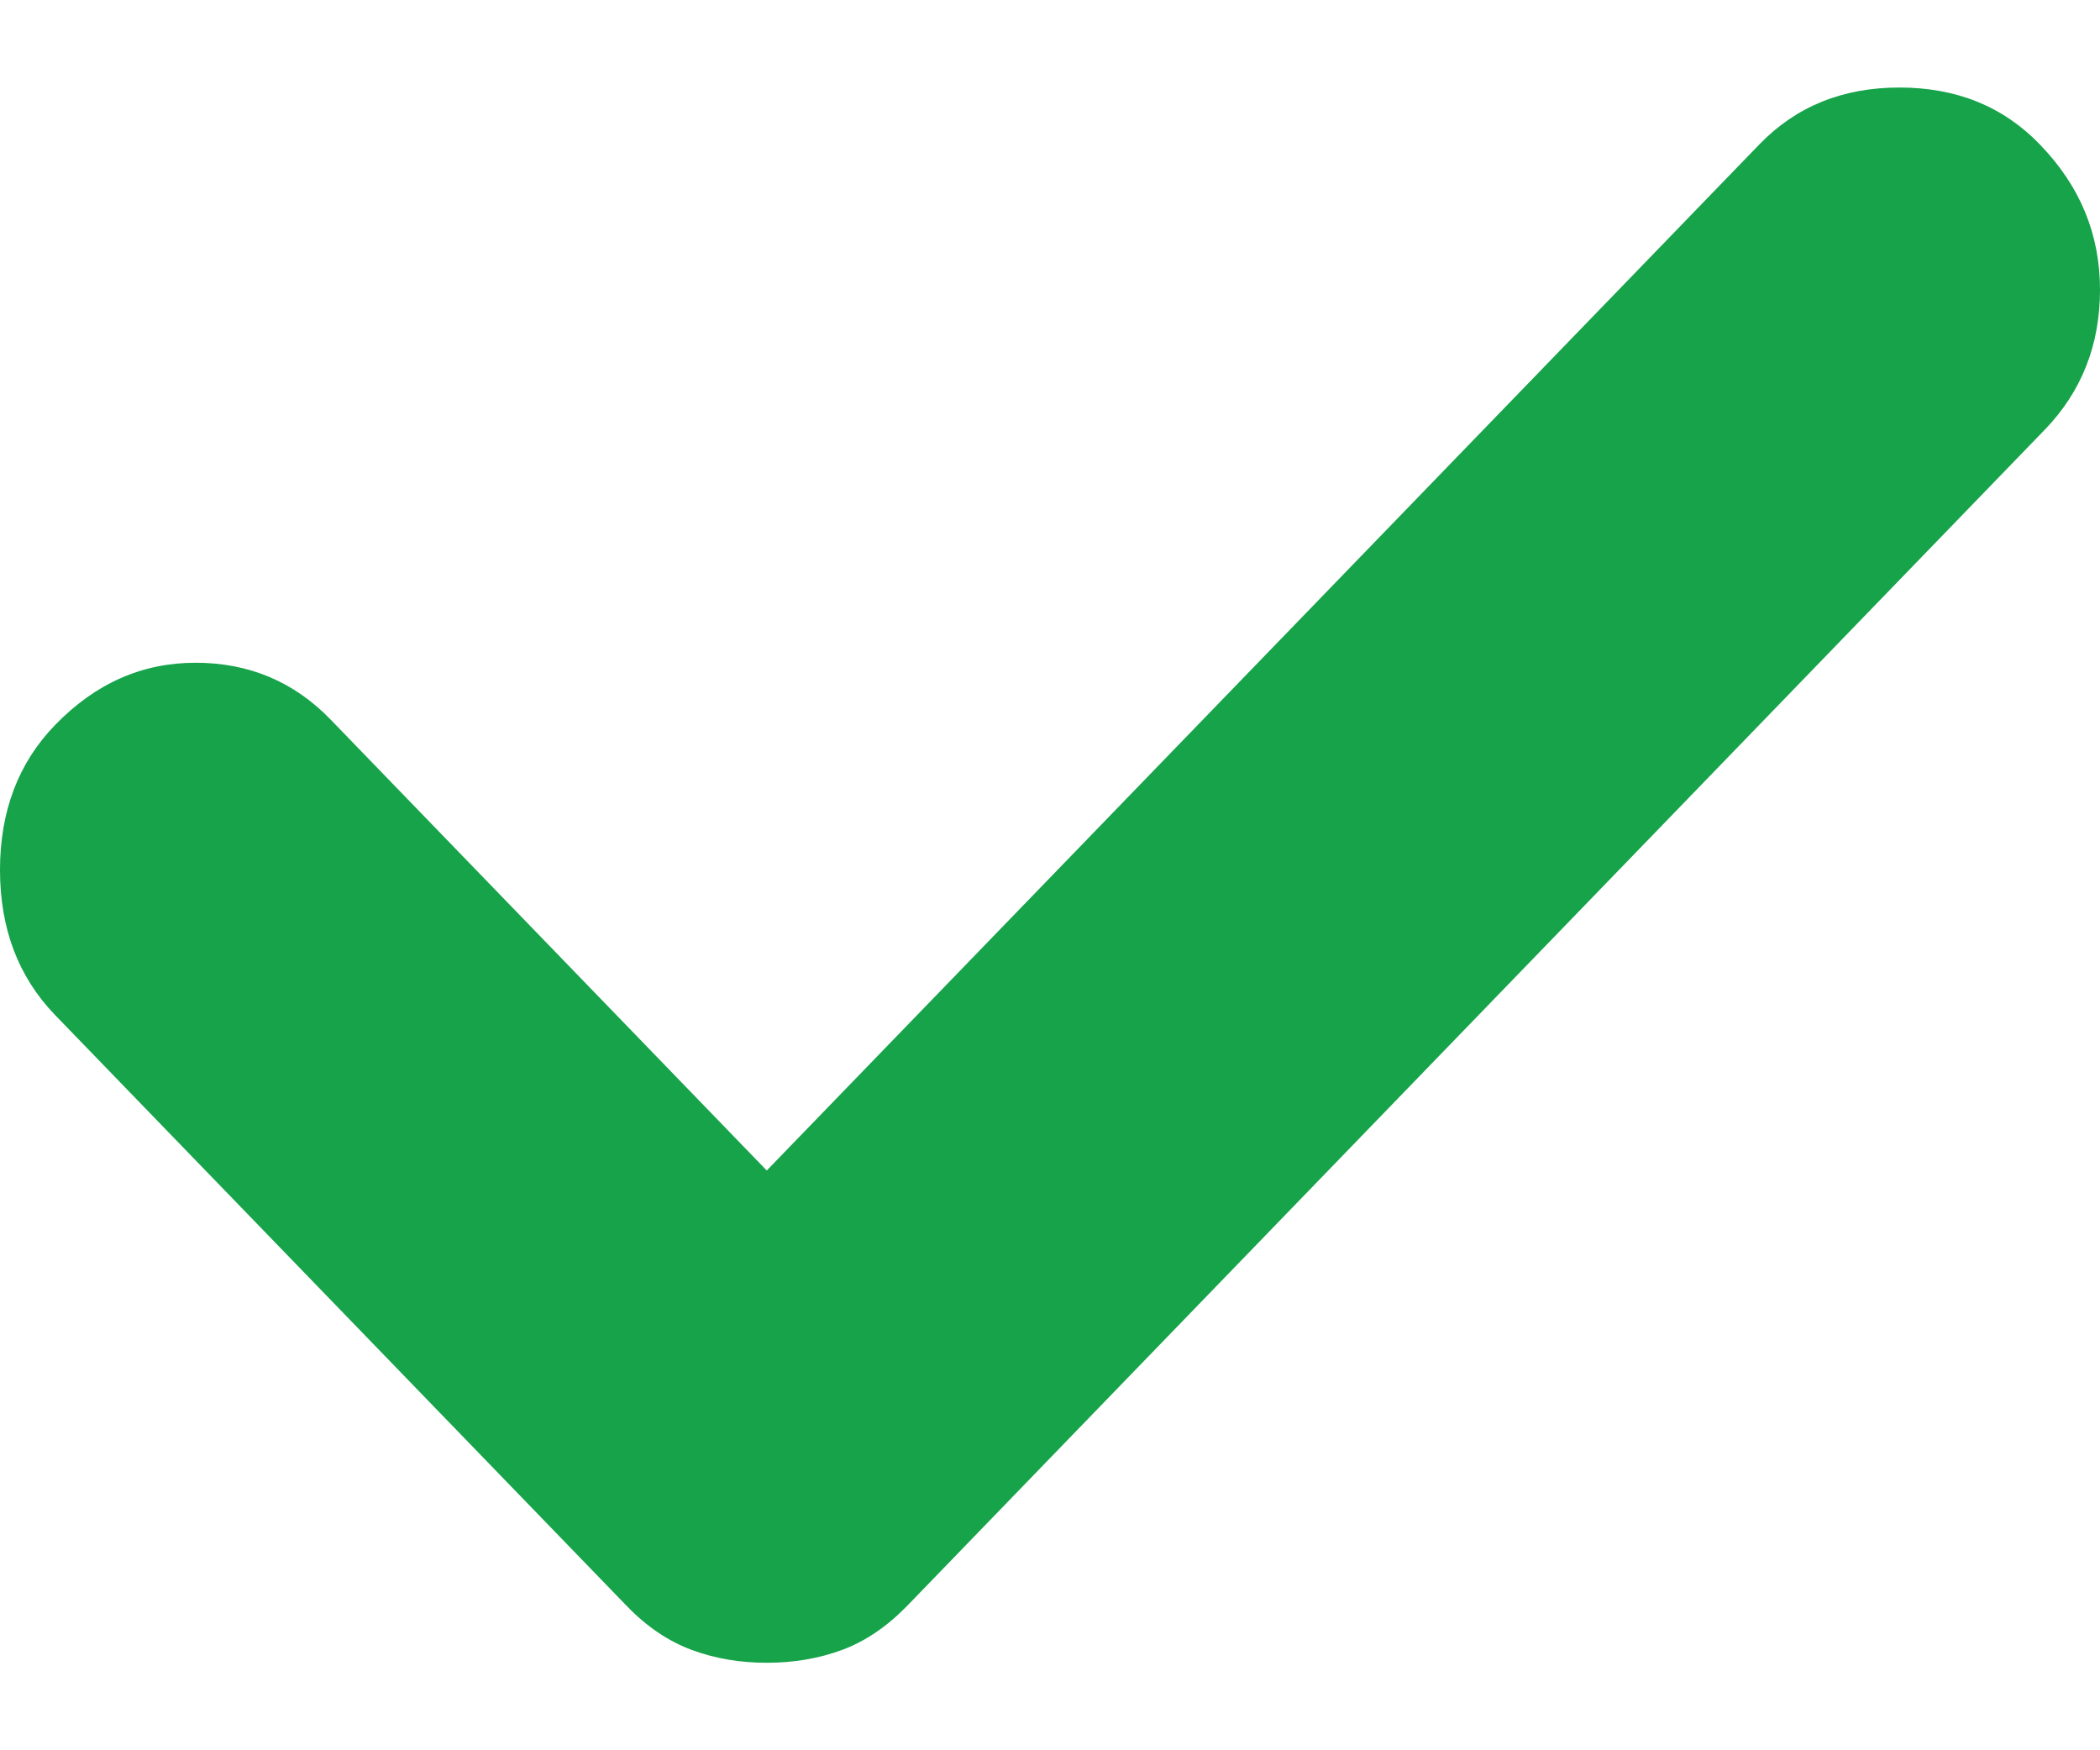 <svg
  width="12"
  height="10"
  viewBox="0 0 8 6"
  fill="none"
  xmlns="http://www.w3.org/2000/svg"
>
  <path
    d="M2.921 6C3.023 6 3.119 5.984 3.208 5.951C3.297 5.918 3.379 5.862 3.456 5.783L7.79 1.303C7.93 1.158 8 0.98 8 0.77C8 0.559 7.924 0.375 7.771 0.217C7.631 0.072 7.453 0 7.236 0C7.02 0 6.842 0.072 6.702 0.217L2.921 4.125L1.26 2.408C1.12 2.263 0.948 2.191 0.745 2.191C0.541 2.191 0.363 2.27 0.21 2.428C0.07 2.572 0 2.757 0 2.98C0 3.204 0.07 3.388 0.21 3.533L2.387 5.783C2.463 5.862 2.546 5.918 2.635 5.951C2.724 5.984 2.819 6 2.921 6Z"
    fill="#16a34a"
  />
</svg>